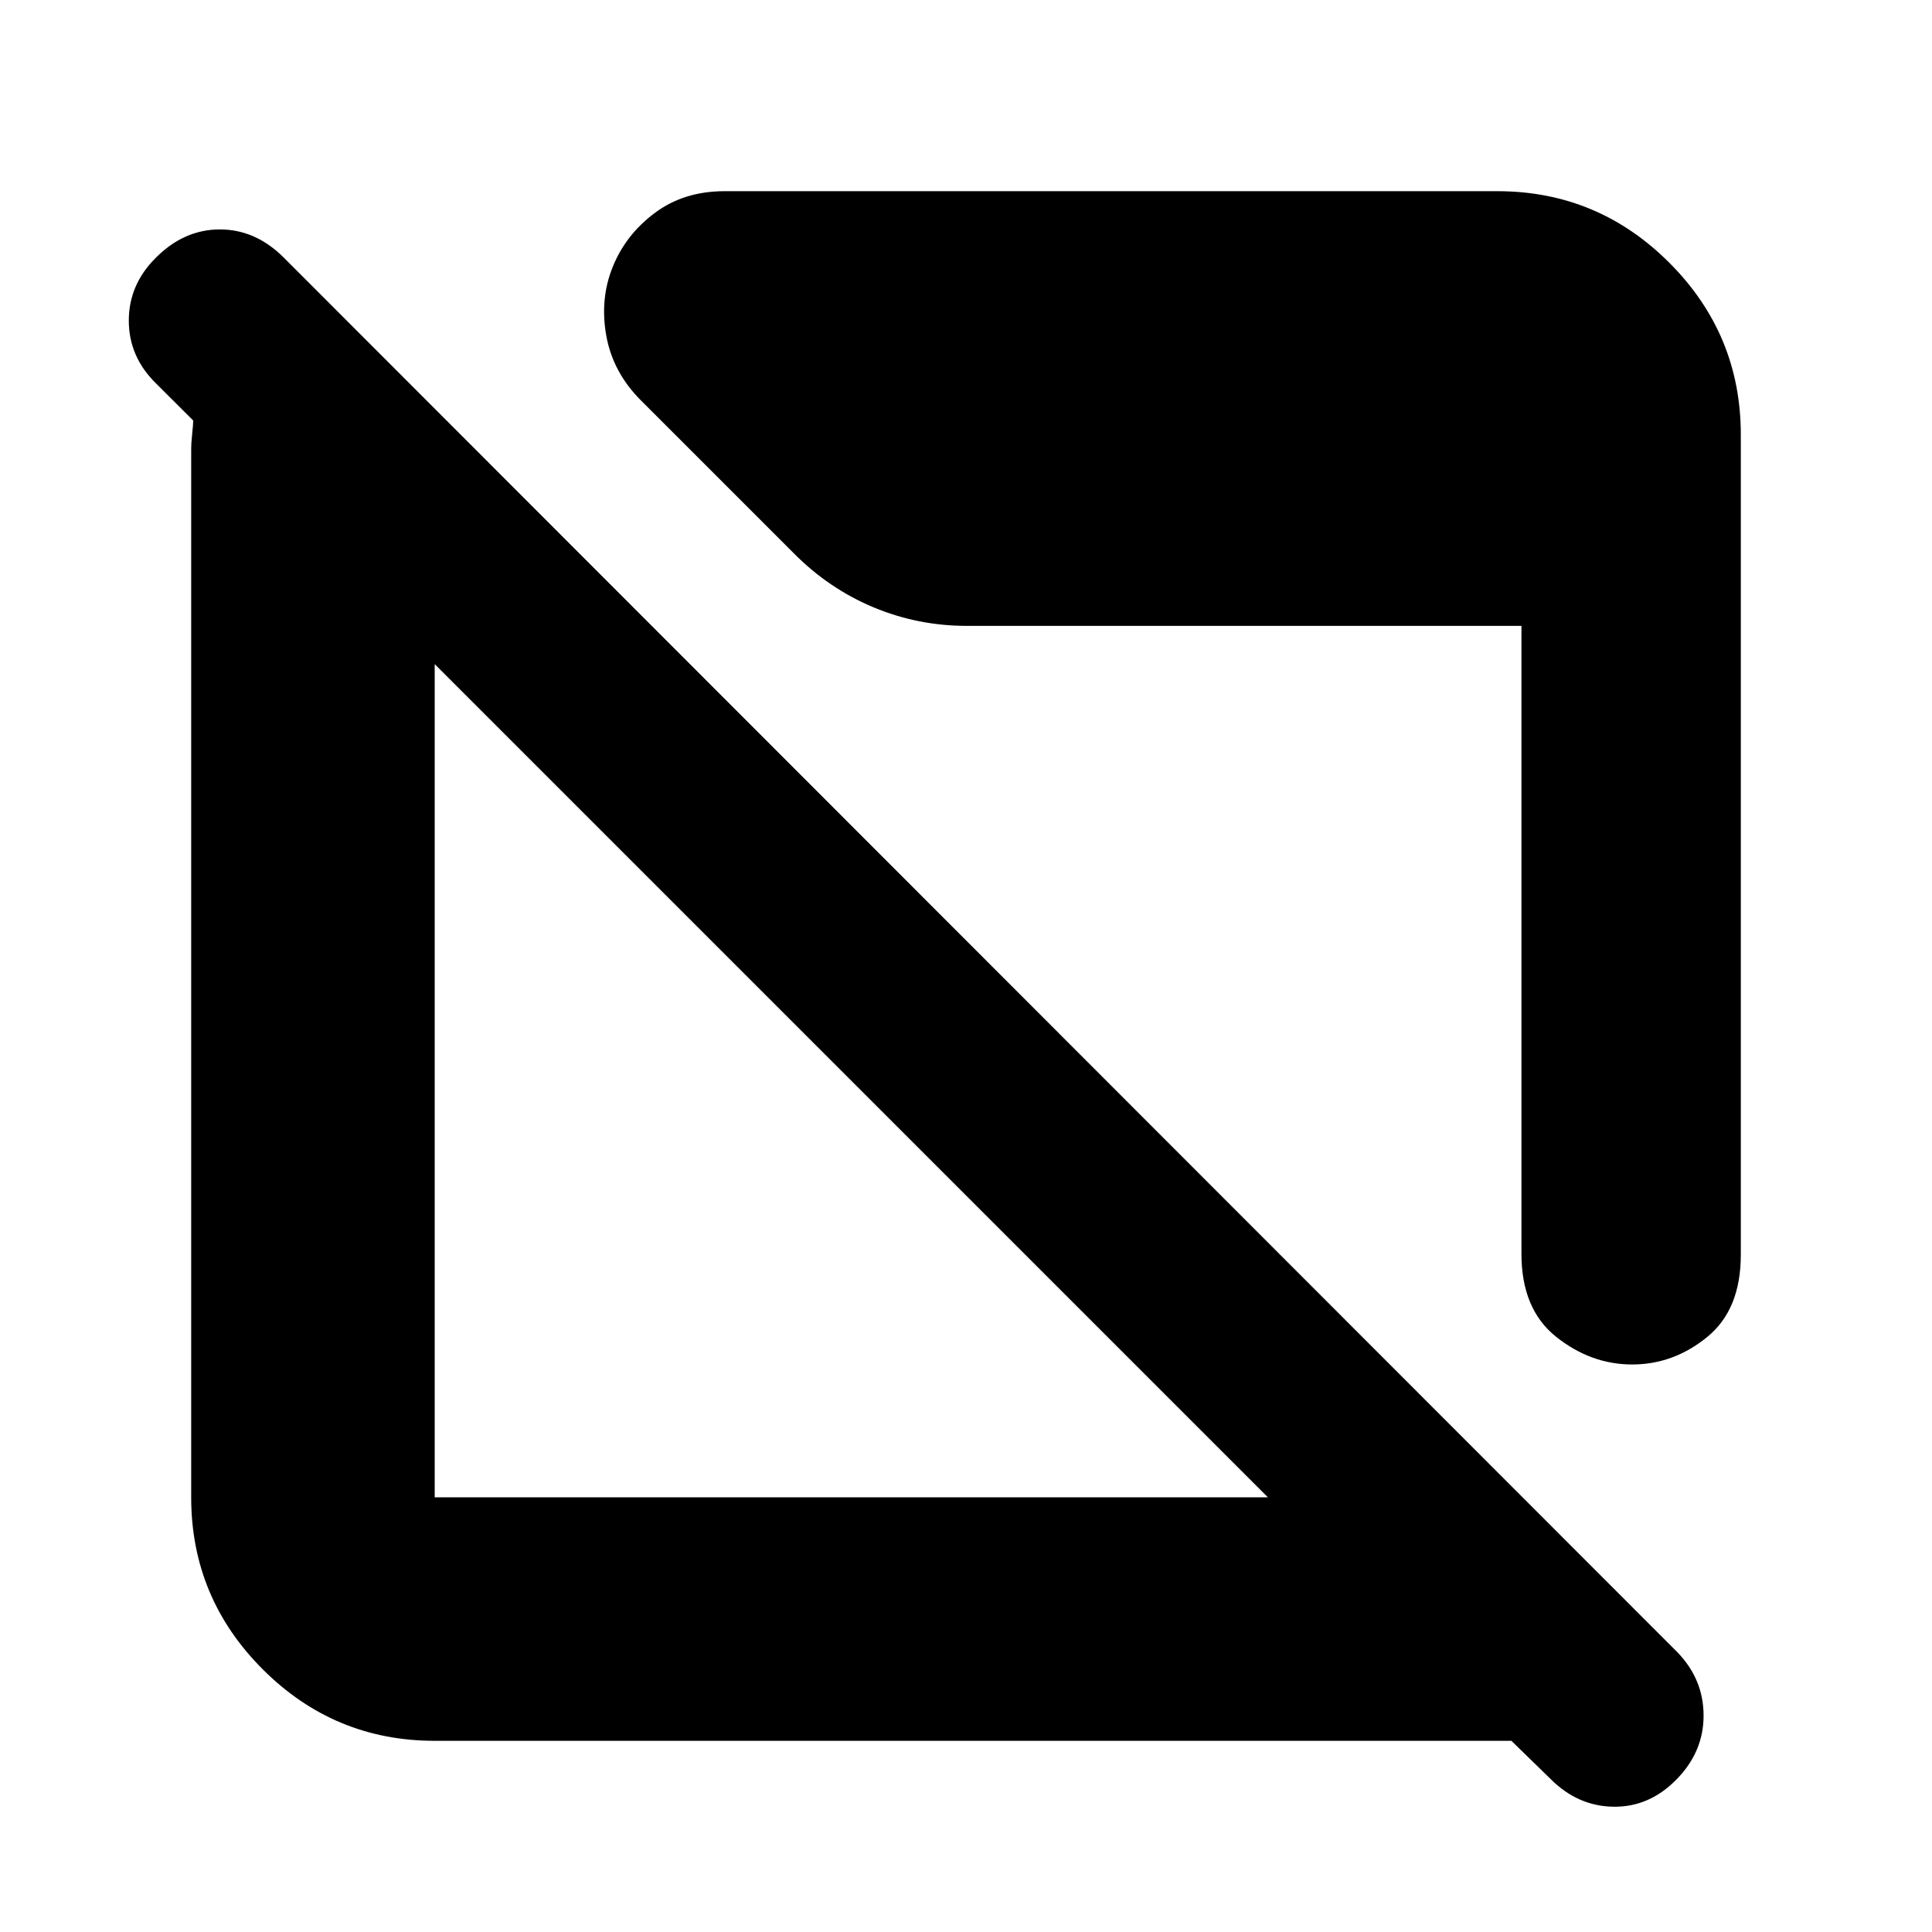 <svg xmlns="http://www.w3.org/2000/svg" height="24" viewBox="0 -960 960 960" width="24"><path d="M216-95q-49.91 0-85.46-35.54Q95-166.09 95-216v-520.06q0-4 .5-8.5t.5-6.5L77.5-769.5Q64-782.75 64-800.69T77.5-832q14-14 31.75-14T141-832l692.5 693q13 13.45 13 31.48 0 18.02-13.5 31.76Q819.5-62 801.75-62.25T770.5-76L751-95H216Zm0-121h414L216-630v414Zm595.02-66q-20.52 0-37.77-13.73Q756-309.46 756-337v-312H480.5q-24.39 0-46.49-9.24T394.5-685l-76-76q-14-14-17.25-32.25t3.25-34.25q6.5-16 20.94-26.75Q339.88-865 360-865h384q49.91 0 85.46 35.54Q865-793.91 865-744v407.5q0 27.25-16.73 40.87Q831.55-282 811.02-282Z"/></svg>